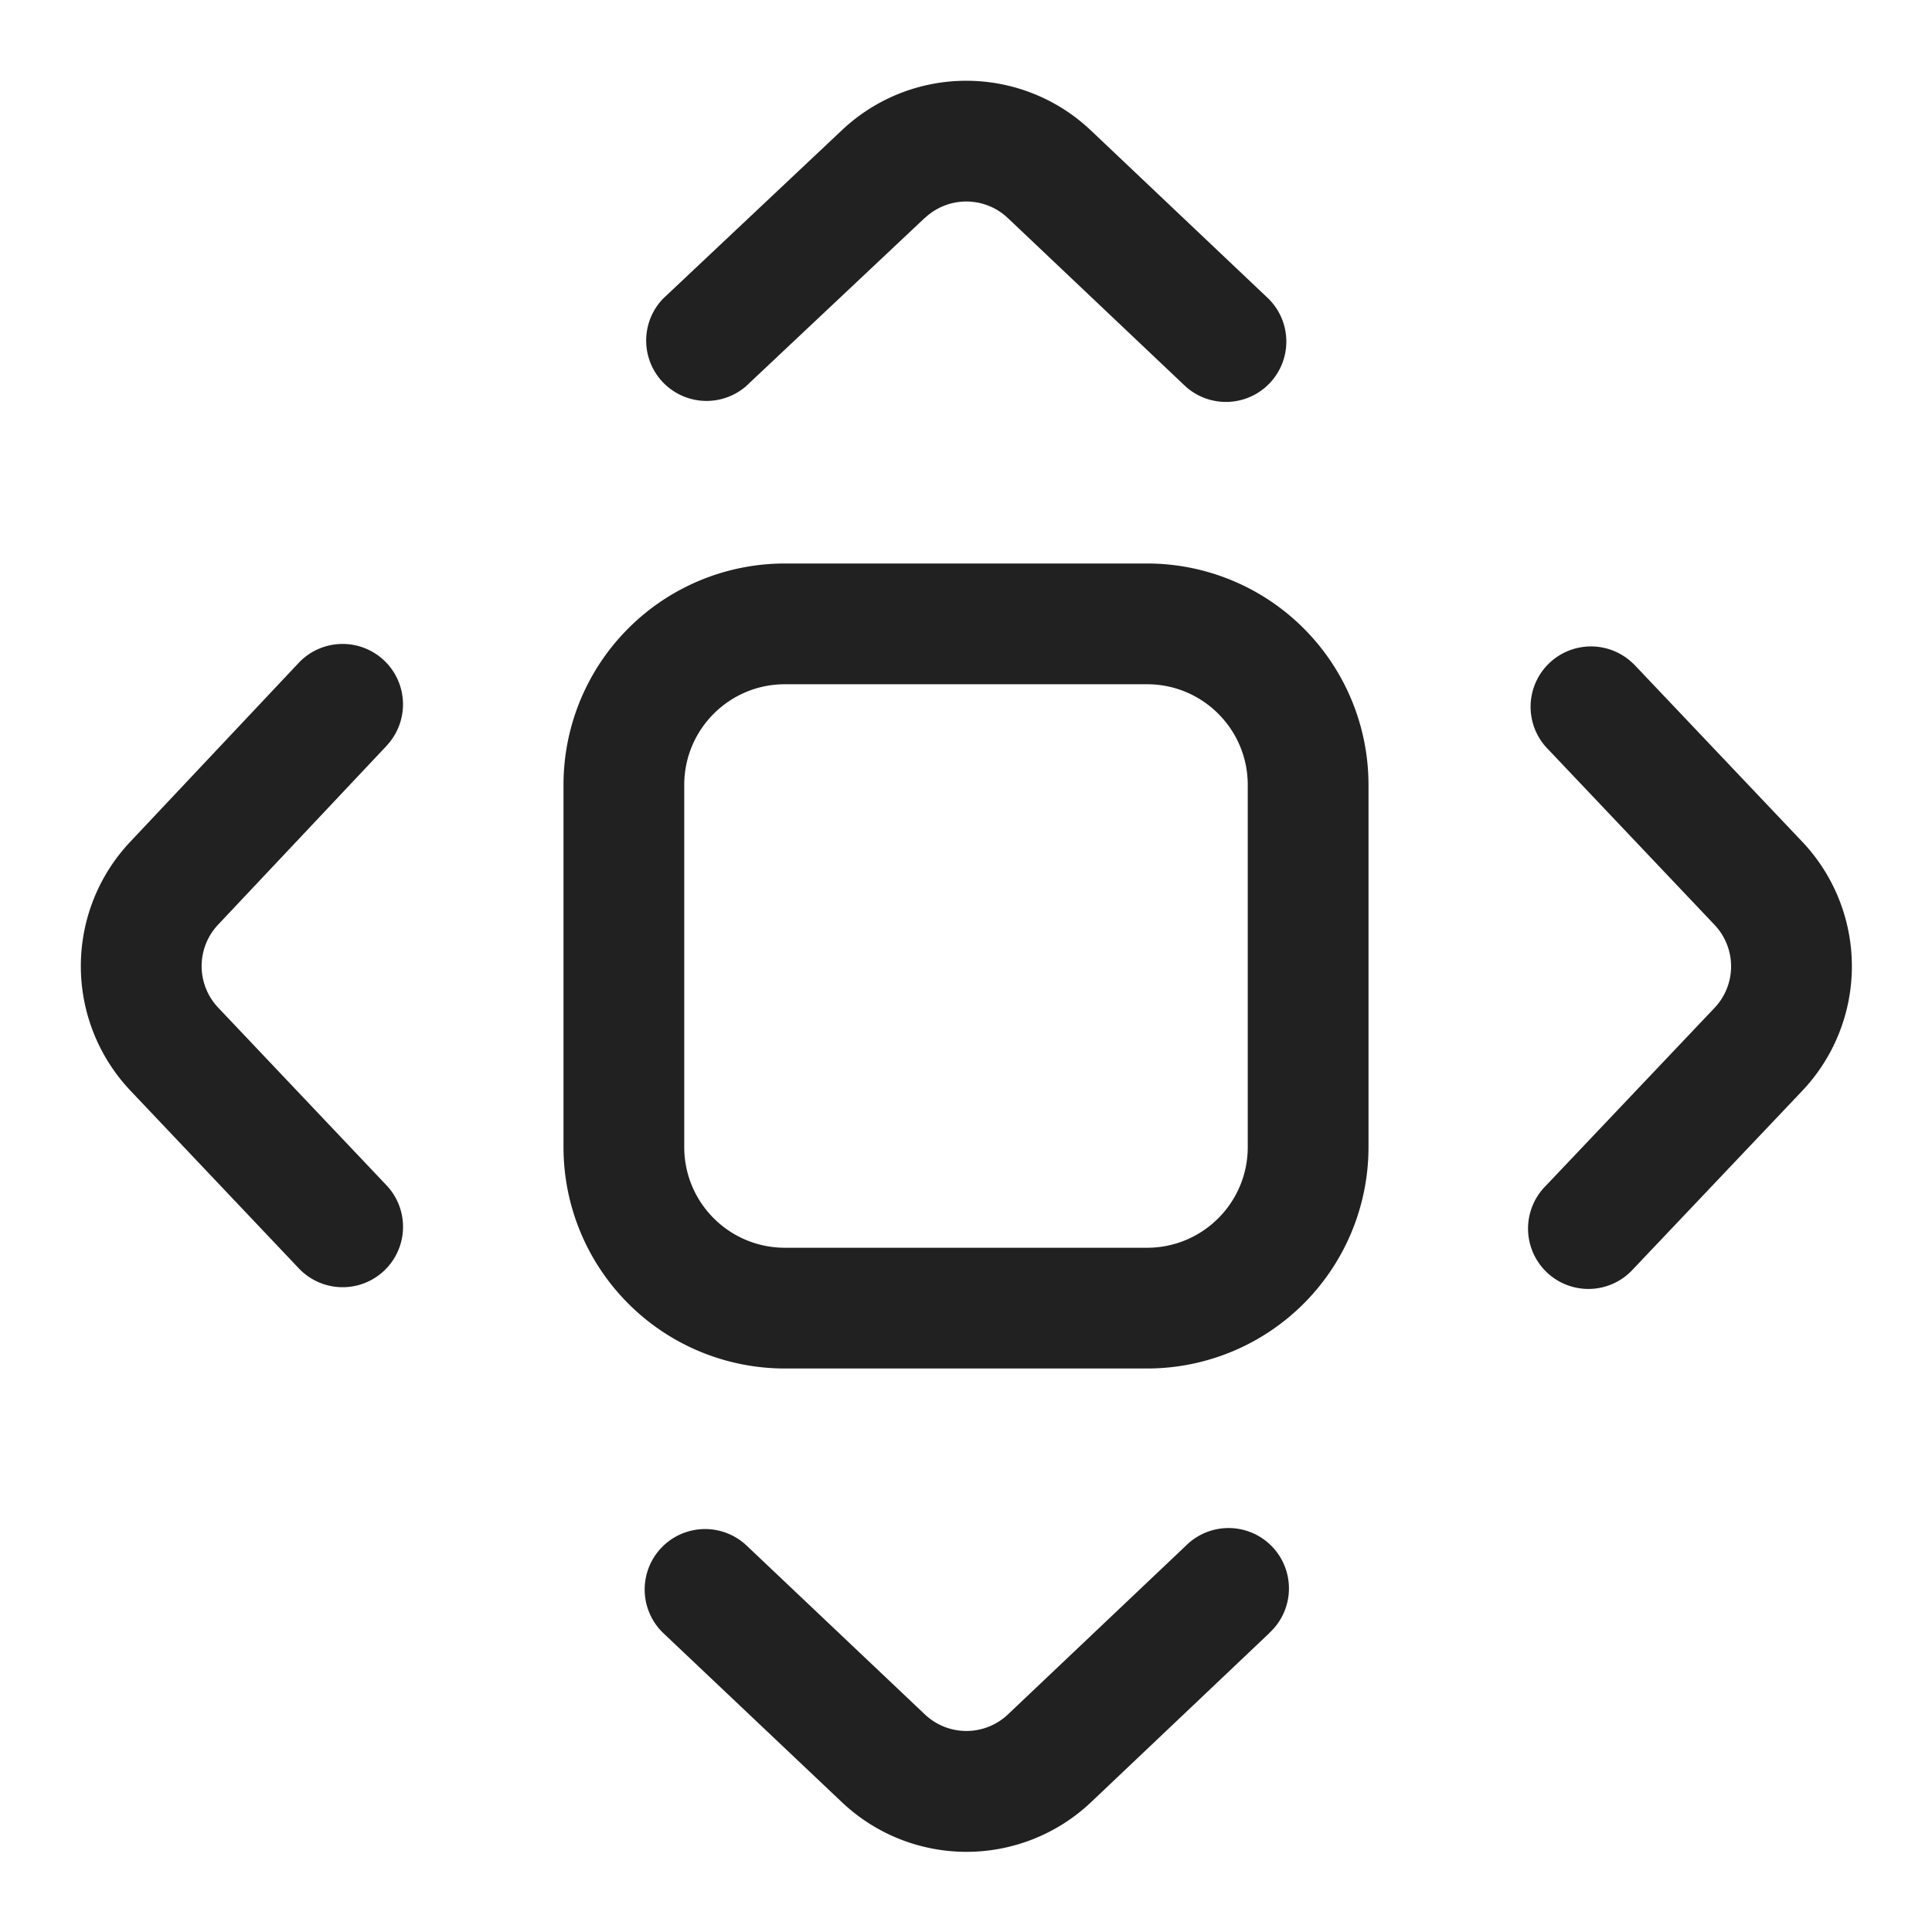 <svg viewBox="0 0 24 24" fill="none" xmlns="http://www.w3.org/2000/svg" height="1em" width="1em">
  <path d="M11.49 2.707a.75.75 0 0 1 1.03.002l2.206 2.09a.75.75 0 0 0 1.032-1.088L13.551 1.62a2.25 2.25 0 0 0-3.09-.005L8.237 3.71A.75.75 0 0 0 9.265 4.8l2.224-2.094ZM4.802 9.264A.75.75 0 0 0 3.71 8.235l-2.094 2.224a2.25 2.25 0 0 0 .005 3.09l2.091 2.207a.75.75 0 1 0 1.089-1.032L2.71 12.517a.75.75 0 0 1-.001-1.03l2.094-2.223Zm15.485-1.021A.75.75 0 0 0 19.2 9.275l2.098 2.213a.75.75 0 0 1 0 1.033L19.2 14.733a.75.75 0 1 0 1.088 1.032l2.099-2.213a2.25 2.25 0 0 0 0-3.097l-2.099-2.213Zm-4.522 12.045a.75.75 0 1 0-1.032-1.088l-2.212 2.097a.75.75 0 0 1-1.032 0L9.275 19.2a.75.75 0 1 0-1.032 1.09l2.216 2.098a2.25 2.25 0 0 0 3.095-.001l2.212-2.098ZM9.75 7A2.75 2.75 0 0 0 7 9.75v4.5A2.75 2.75 0 0 0 9.75 17h4.5A2.75 2.75 0 0 0 17 14.25v-4.5A2.75 2.75 0 0 0 14.25 7h-4.5ZM8.5 9.75c0-.69.56-1.25 1.25-1.25h4.5c.69 0 1.25.56 1.25 1.25v4.5c0 .69-.56 1.25-1.25 1.25h-4.5c-.69 0-1.25-.56-1.25-1.25v-4.5Z" fill="#212121"/>
</svg>
